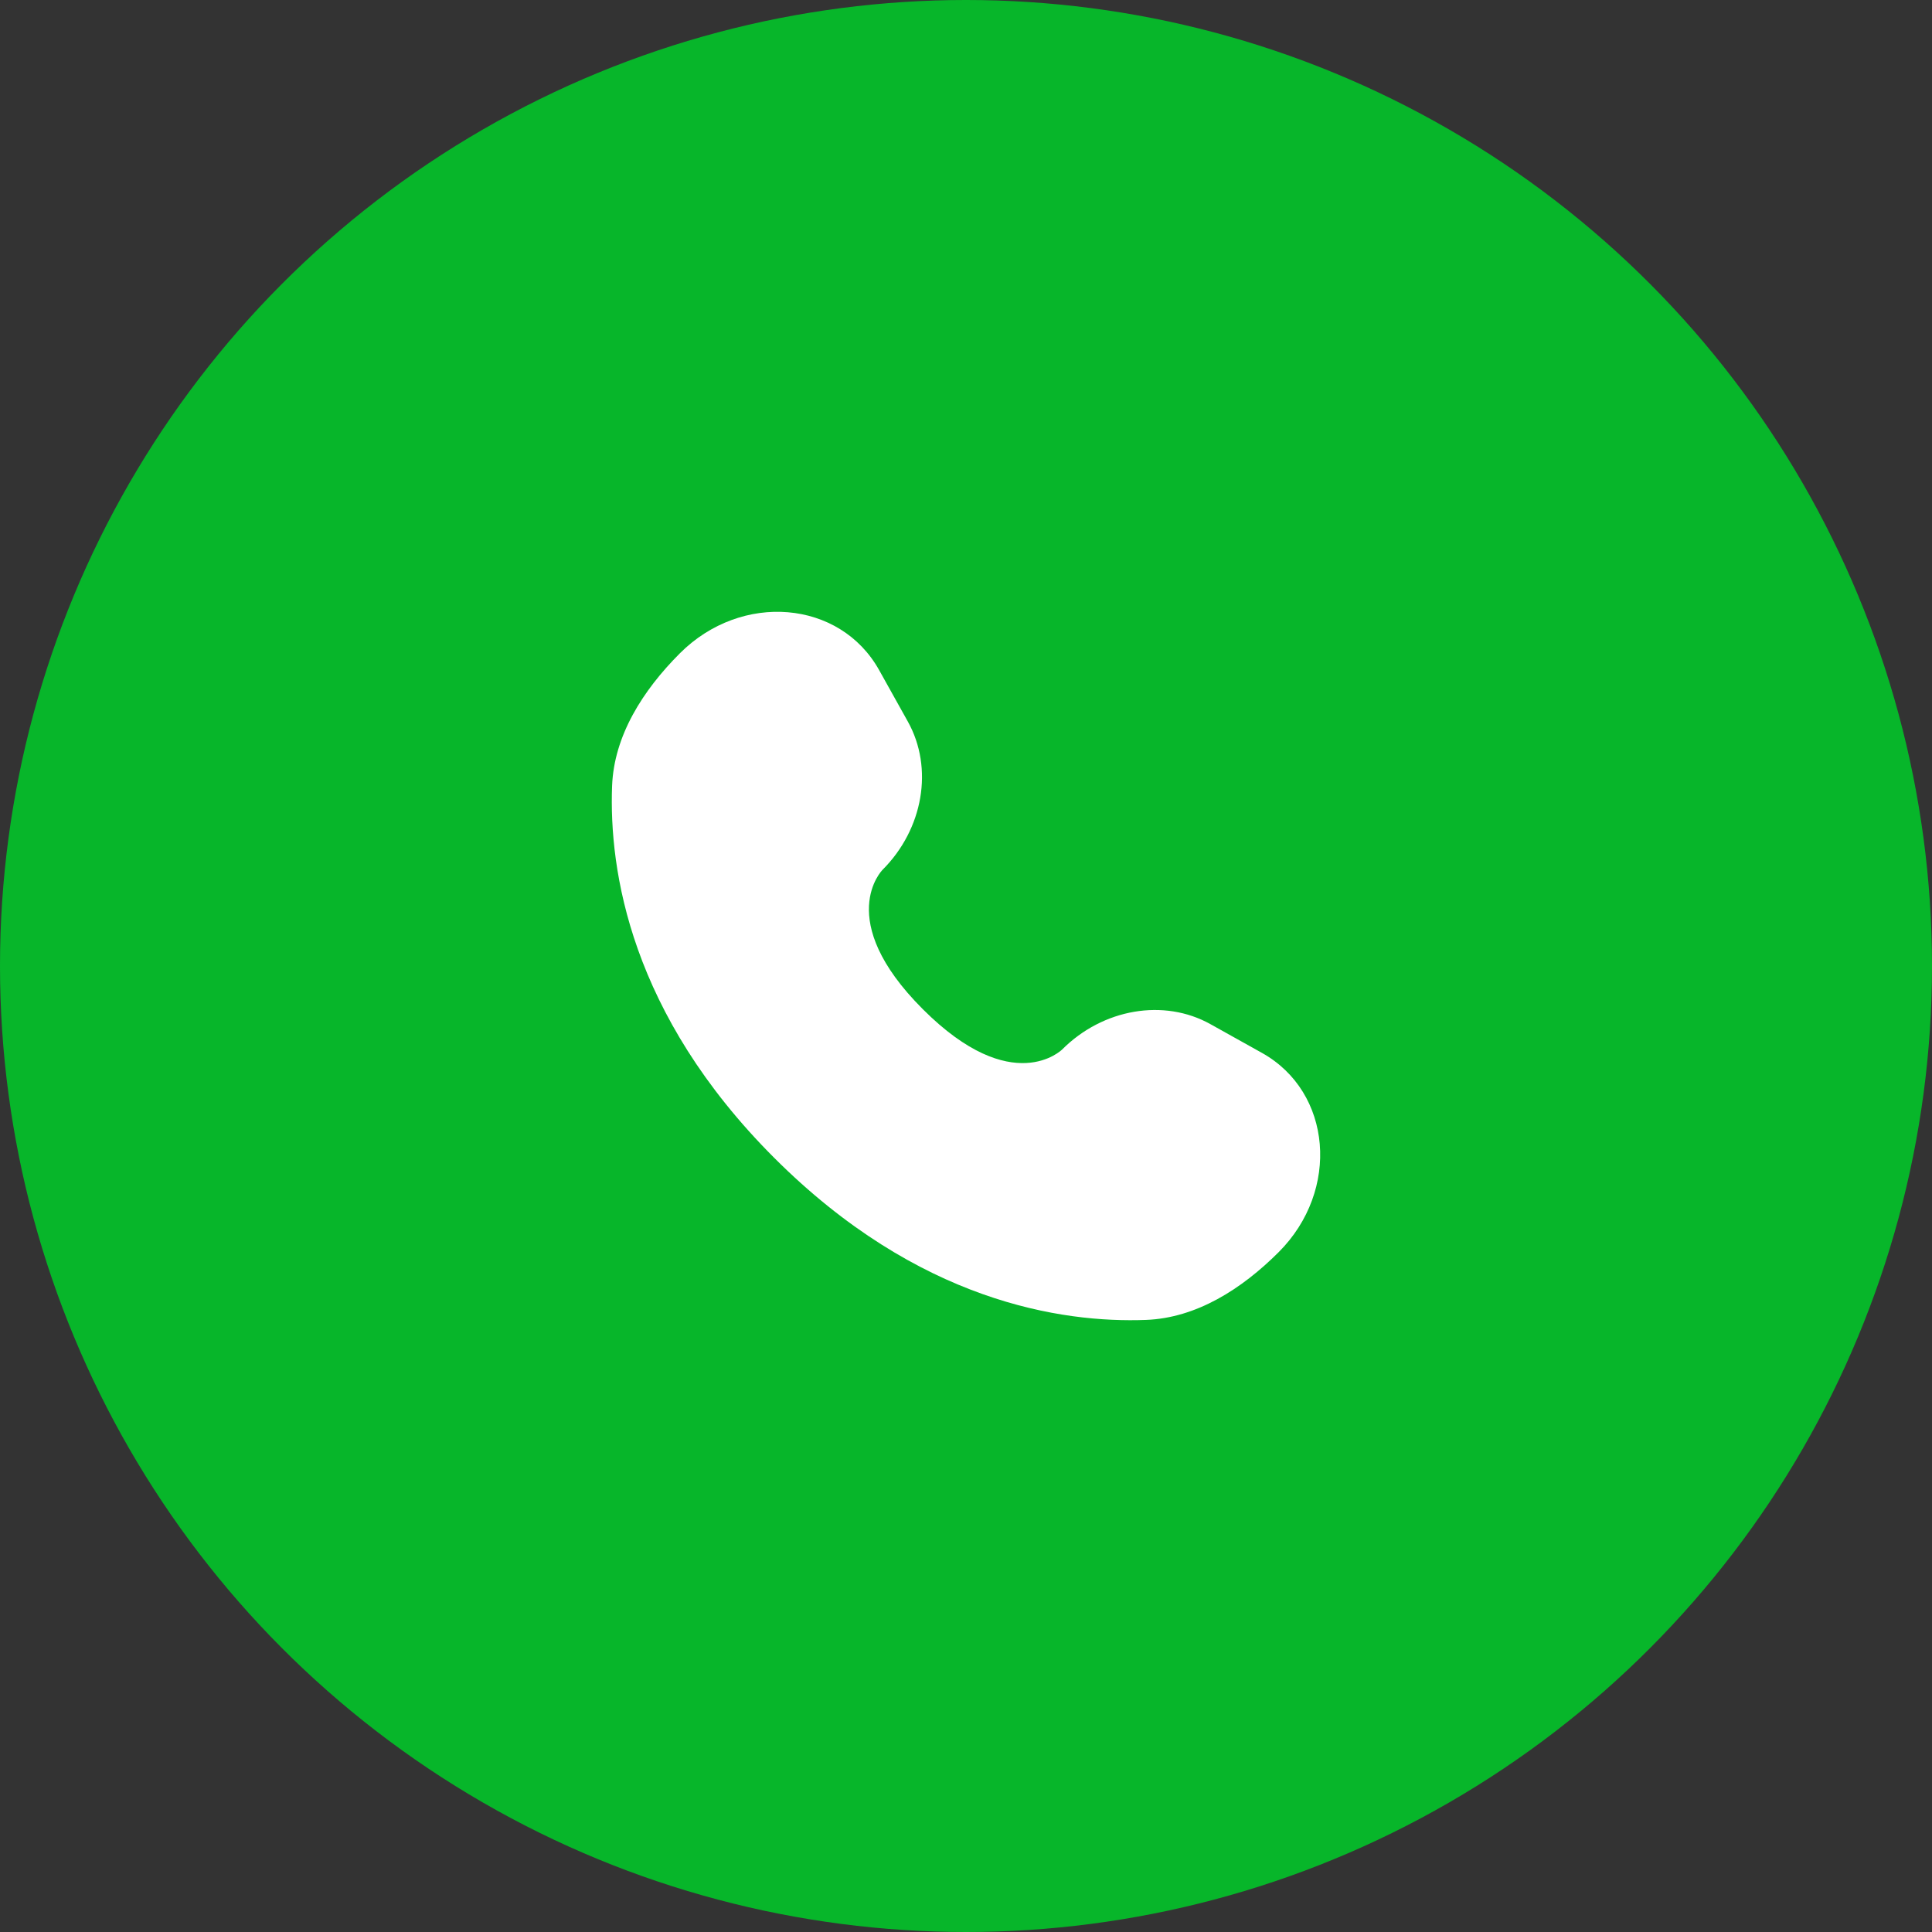 <svg width="60" height="60" viewBox="0 0 60 60" fill="none" xmlns="http://www.w3.org/2000/svg">
<rect x="0" y="0" width="60" height="60" fill="#333333" stroke="none"/>
<circle cx="30" cy="30" r="30" fill="#07B62A"/>
<path d="M27.302 20.81L28.194 22.409C28.999 23.852 28.676 25.745 27.408 27.013C27.408 27.013 27.408 27.013 27.408 27.013C27.408 27.013 25.869 28.552 28.659 31.341C31.447 34.13 32.986 32.593 32.987 32.592C32.987 32.592 32.987 32.592 32.987 32.592C34.255 31.324 36.148 31.001 37.591 31.806L39.19 32.698C41.369 33.914 41.627 36.97 39.711 38.886C38.56 40.036 37.151 40.932 35.592 40.991C32.968 41.09 28.513 40.426 24.043 35.957C19.574 31.487 18.91 27.032 19.009 24.408C19.068 22.849 19.964 21.44 21.114 20.289C23.03 18.373 26.086 18.631 27.302 20.81Z" fill="white"/>
</svg>
